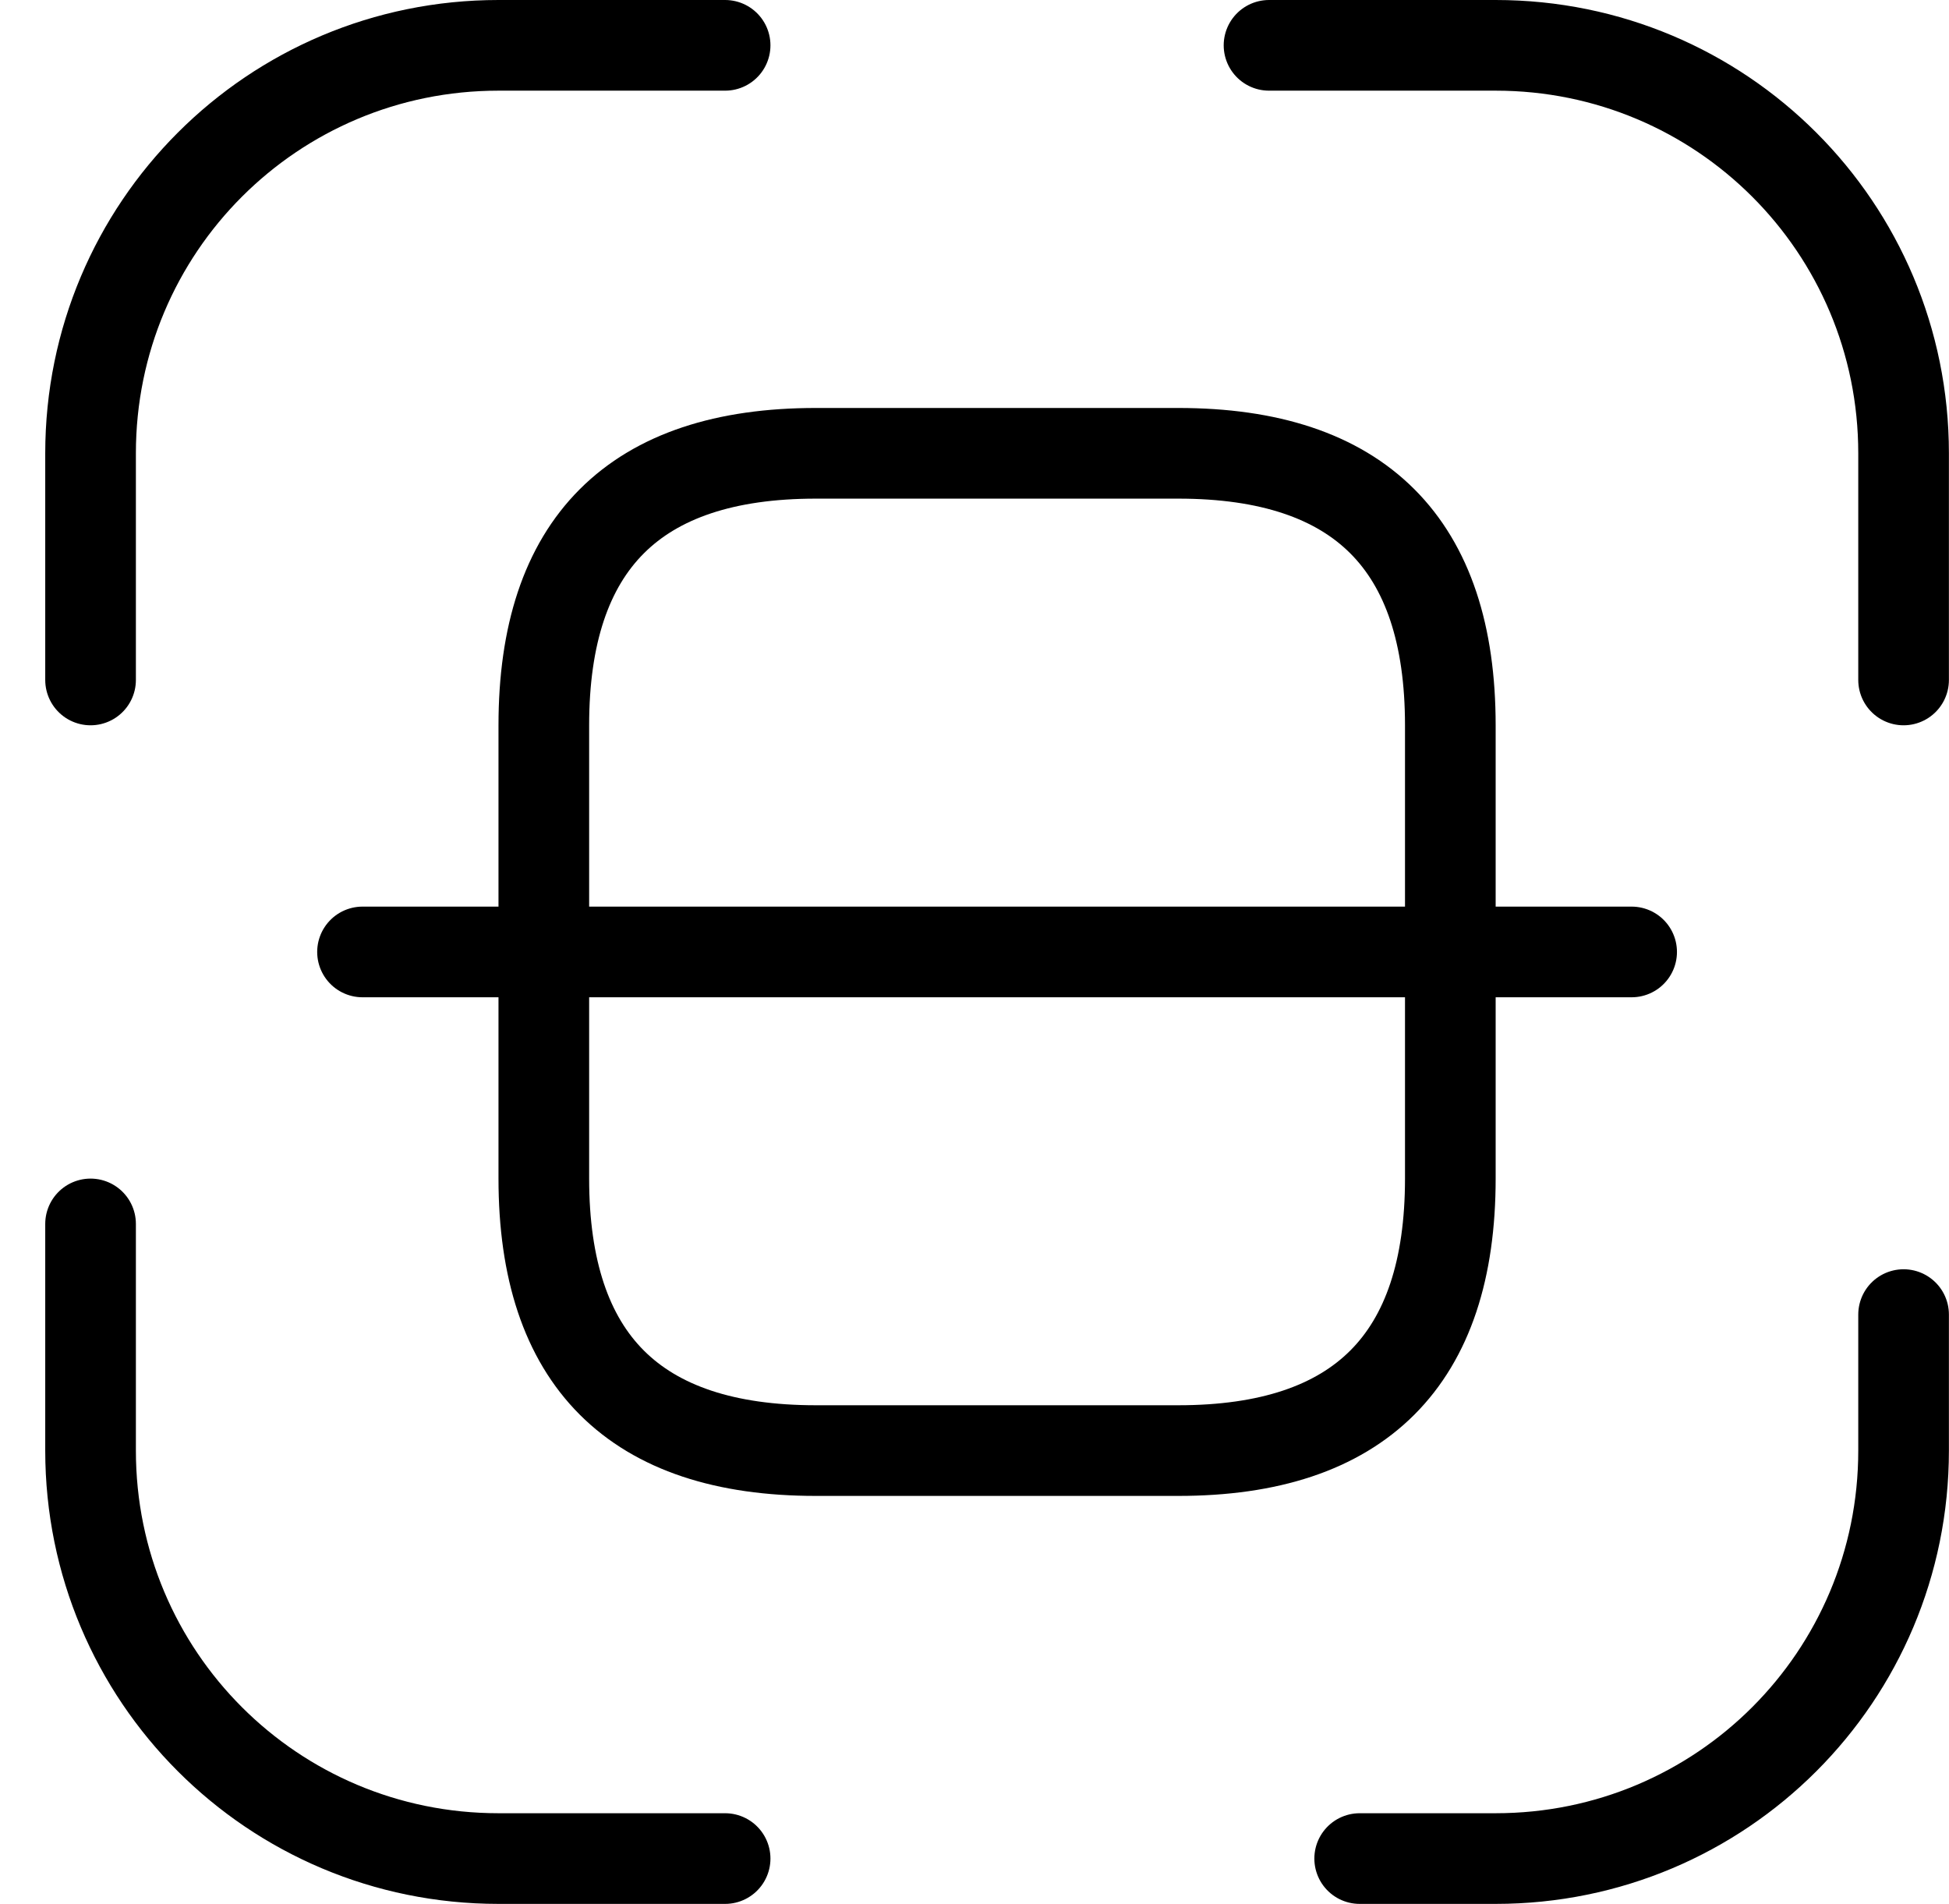 			<svg width="43" height="42" viewBox="0 0 43 42" fill="none">
				<path d="M1.998 15V10C1.998 5.02 6.018 1 10.998 1H15.998" stroke="currentColor" stroke-width="2" stroke-linecap="round" stroke-linejoin="round"></path>
				<path d="M27.998 1H32.998C37.978 1 41.998 5.02 41.998 10V15" stroke="currentColor" stroke-width="2" stroke-linecap="round" stroke-linejoin="round"></path>
				<path d="M41.998 29V32C41.998 36.98 37.978 41 32.998 41H29.998" stroke="currentColor" stroke-width="2" stroke-linecap="round" stroke-linejoin="round"></path>
				<path d="M15.998 41H10.998C6.018 41 1.998 36.98 1.998 32V27" stroke="currentColor" stroke-width="2" stroke-linecap="round" stroke-linejoin="round"></path>
				<path d="M31.998 16V26C31.998 30 29.998 32 25.998 32H17.998C13.998 32 11.998 30 11.998 26V16C11.998 12 13.998 10 17.998 10H25.998C29.998 10 31.998 12 31.998 16Z" stroke="currentColor" stroke-width="2" stroke-linecap="round" stroke-linejoin="round"></path>
				<path d="M35.998 21H7.998" stroke="currentColor" stroke-width="2" stroke-linecap="round" stroke-linejoin="round"></path>
			</svg>
